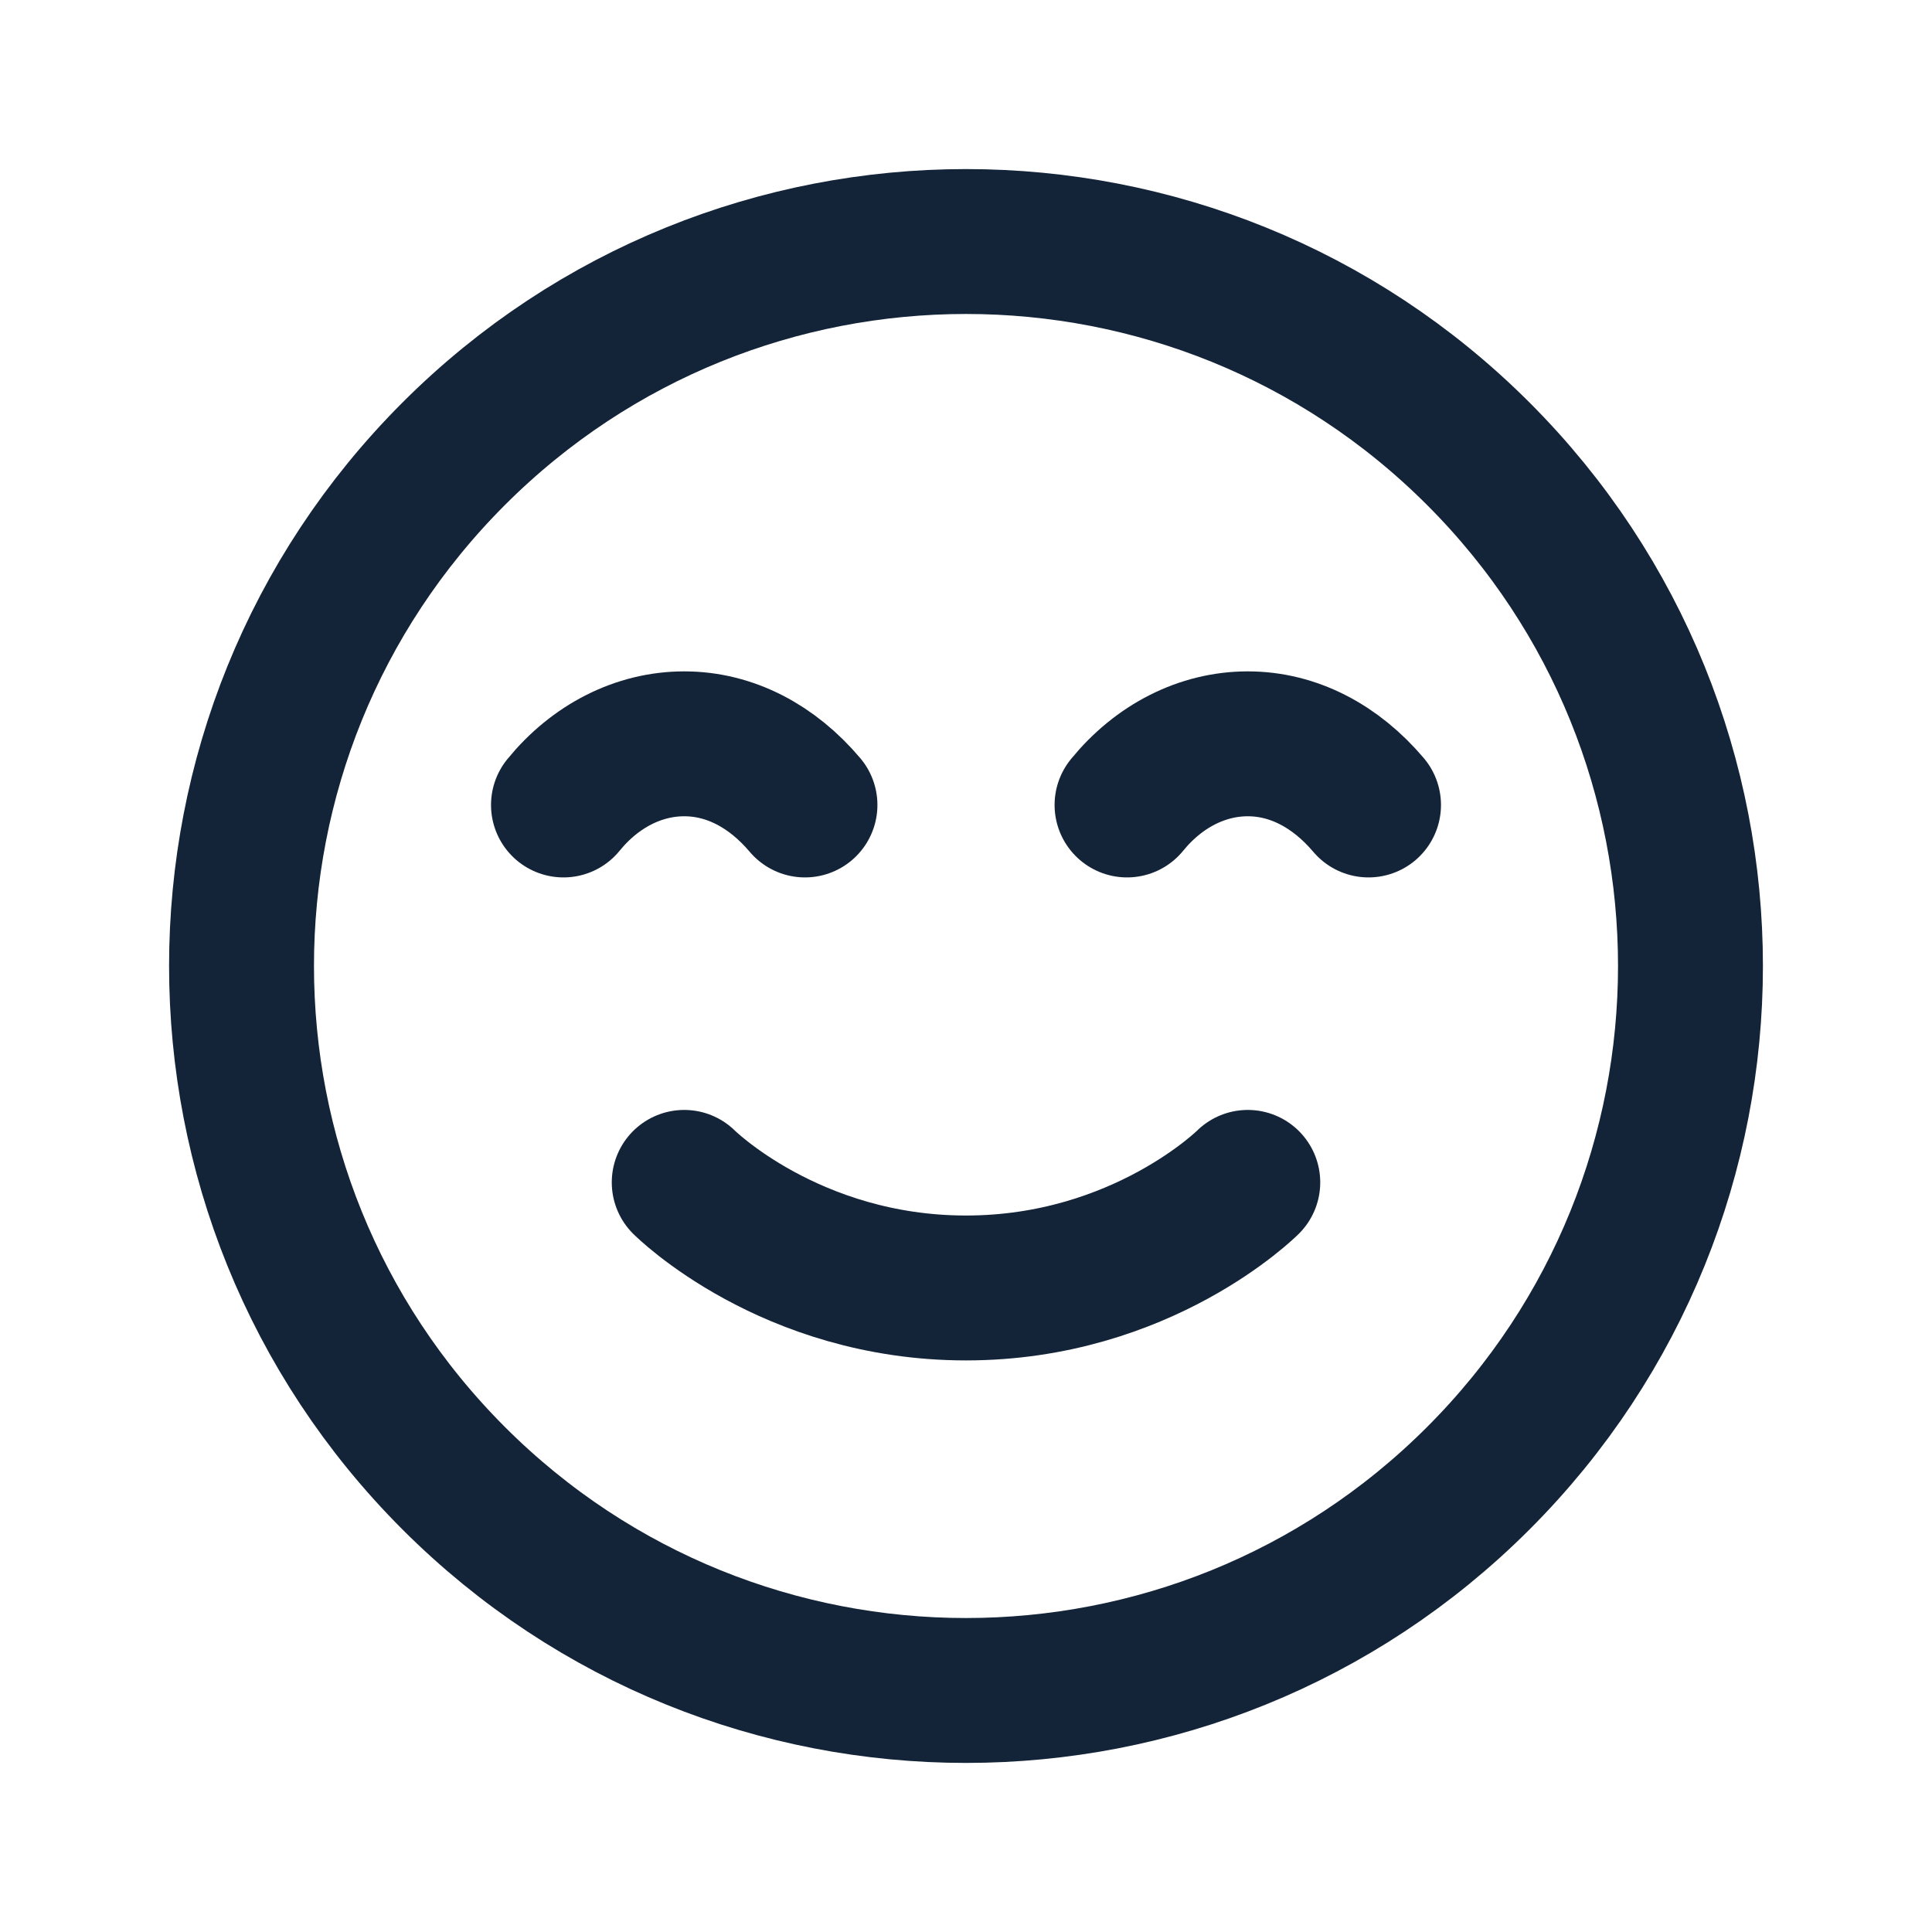 <svg width="20" height="20" viewBox="0 0 20 20" fill="none" xmlns="http://www.w3.org/2000/svg">
<path d="M5.833 8.333C6.162 7.929 6.612 7.7 7.083 7.7C7.554 7.7 7.992 7.929 8.333 8.333" stroke="#142438" stroke-width="1.5" stroke-linecap="round" stroke-linejoin="round"/>
<path d="M11.667 8.333C11.996 7.929 12.446 7.7 12.917 7.7C13.387 7.7 13.825 7.929 14.167 8.333" stroke="#142438" stroke-width="1.5" stroke-linecap="round" stroke-linejoin="round"/>
<path d="M15.303 4.697C18.232 7.626 18.232 12.374 15.303 15.303C12.374 18.232 7.626 18.232 4.697 15.303C1.768 12.374 1.768 7.626 4.697 4.697C7.626 1.768 12.374 1.768 15.303 4.697Z" stroke="#142438" stroke-width="1.5" stroke-linecap="round" stroke-linejoin="round"/>
<path d="M12.917 12.24C12.917 12.24 11.822 13.333 10 13.333C8.177 13.333 7.083 12.24 7.083 12.24" stroke="#142438" stroke-width="1.5" stroke-linecap="round" stroke-linejoin="round"/>
</svg>
